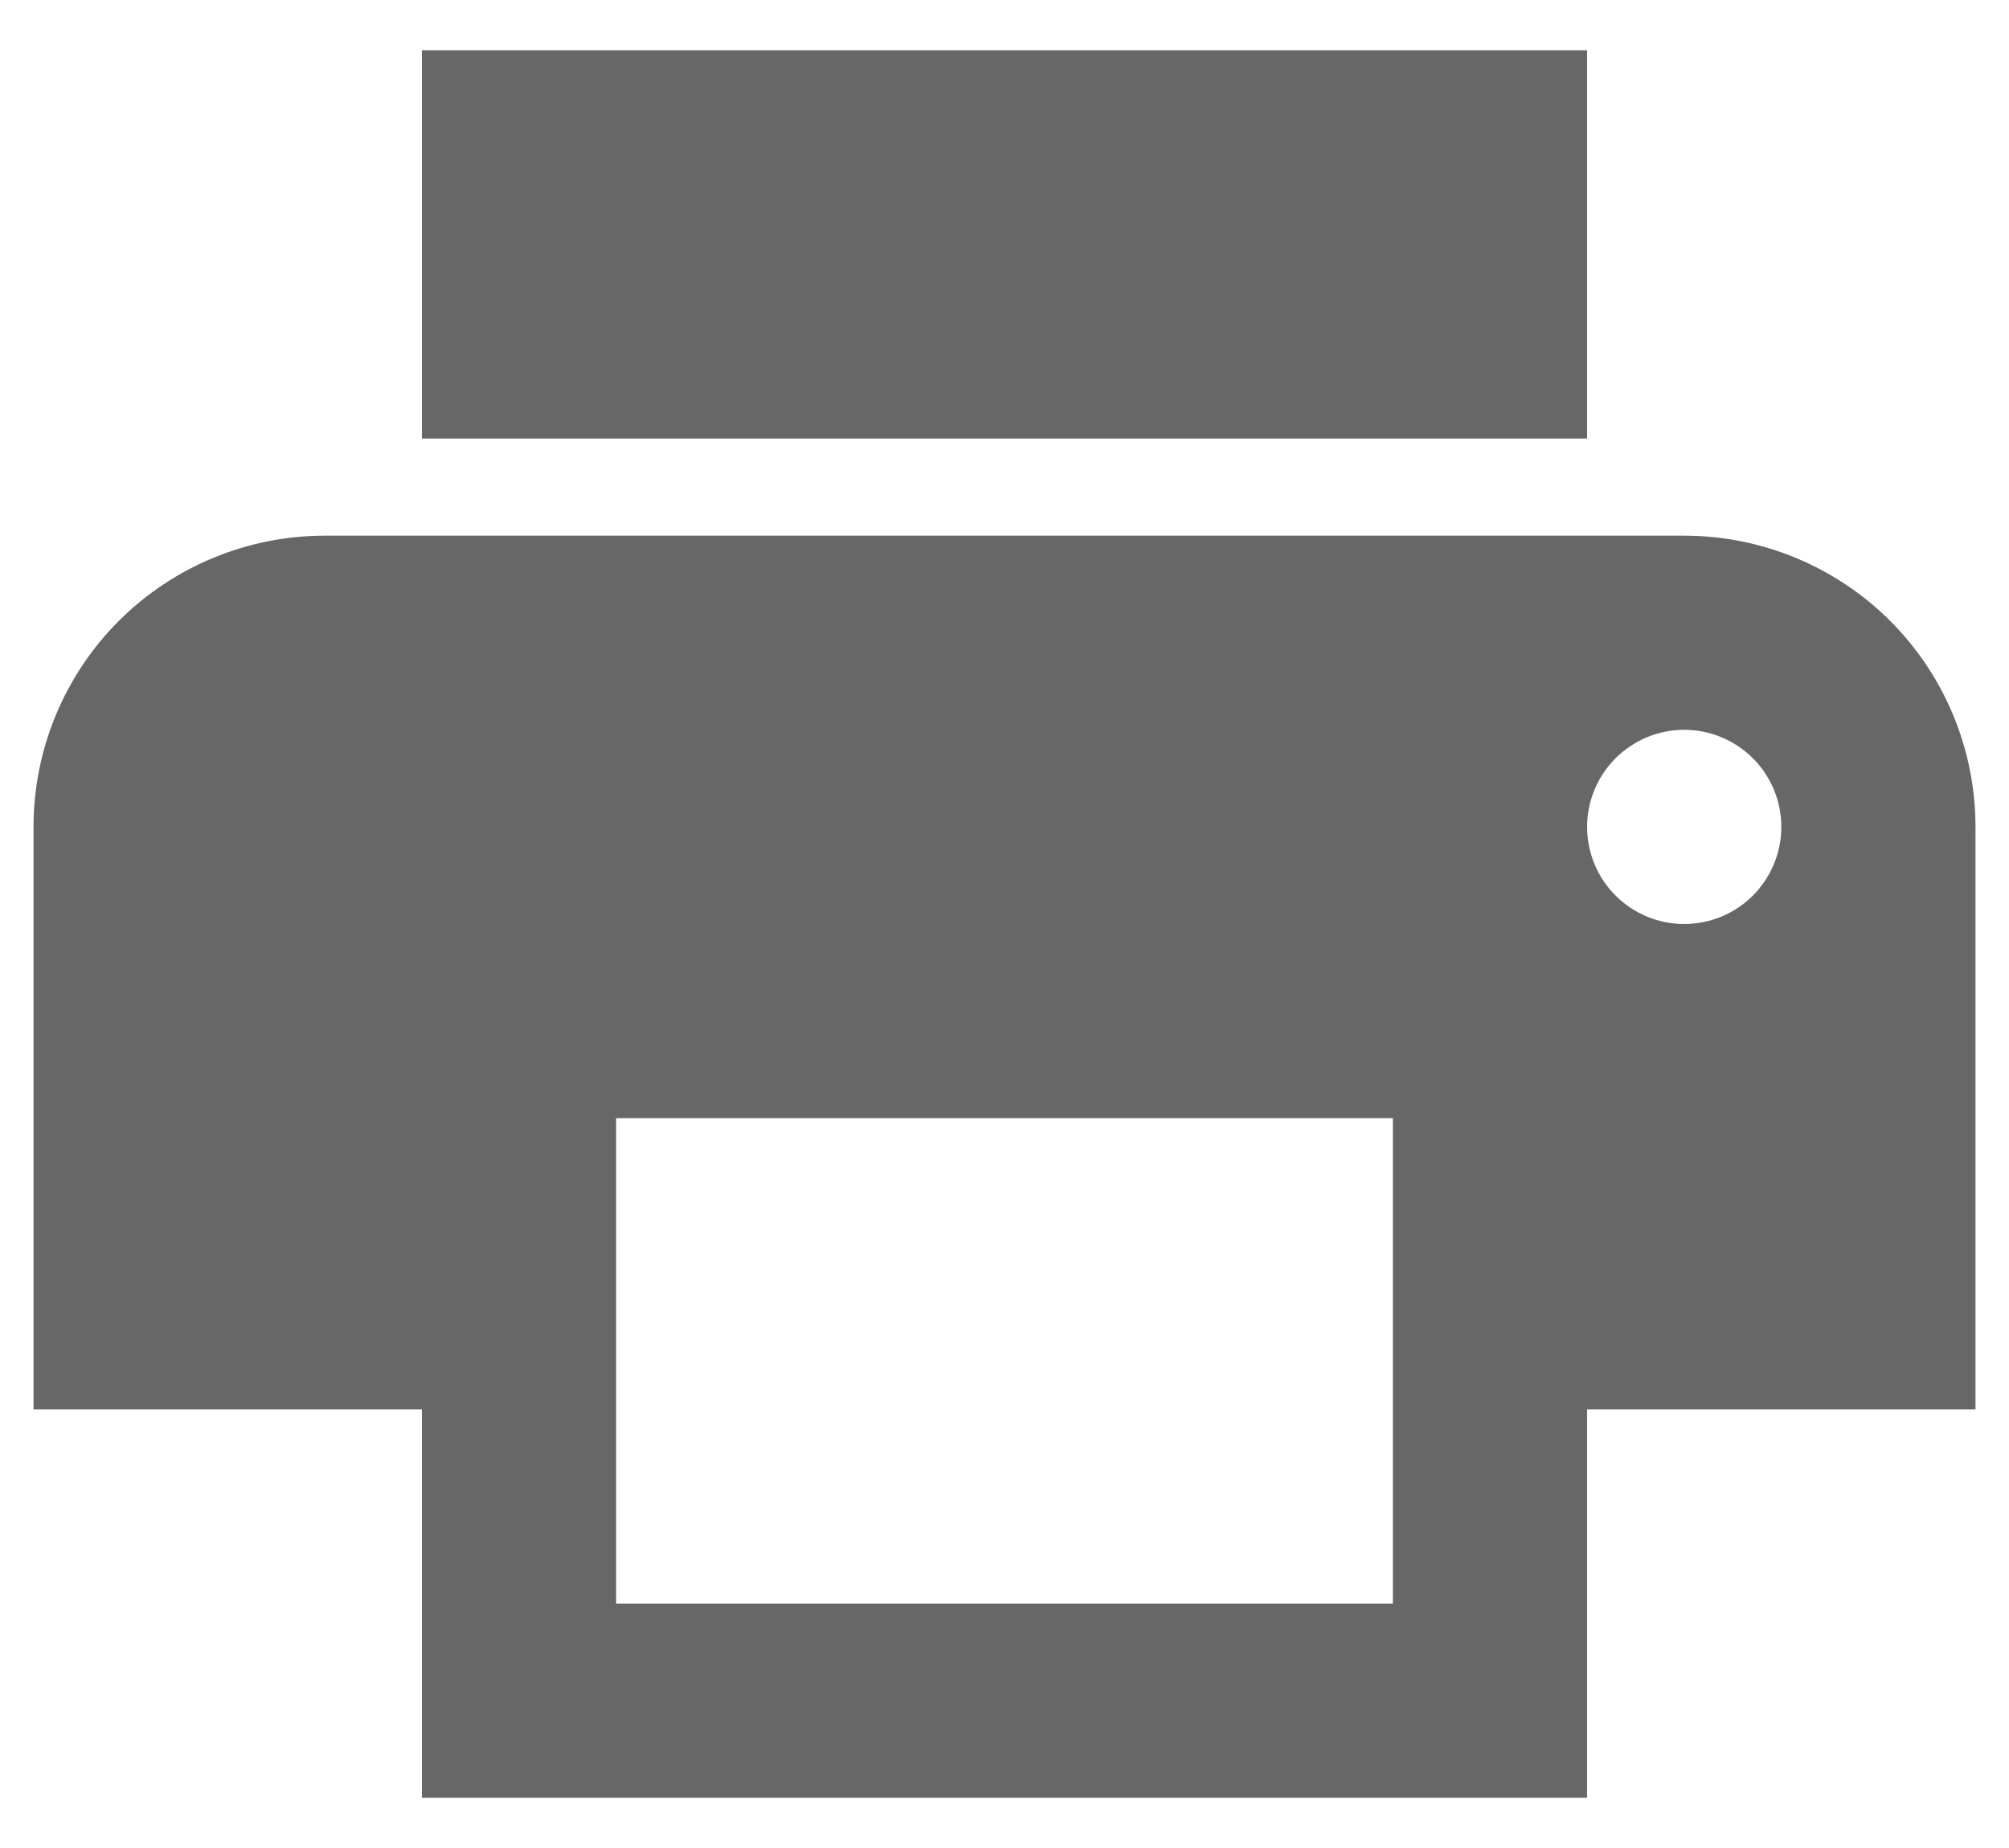 <svg width="25" height="23" viewBox="0 0 25 23" fill="none" xmlns="http://www.w3.org/2000/svg">
<path d="M19.75 0.625H5.25V5.458H19.75M20.958 11.5C20.638 11.5 20.331 11.373 20.104 11.146C19.877 10.919 19.75 10.612 19.75 10.292C19.75 9.971 19.877 9.664 20.104 9.437C20.331 9.211 20.638 9.083 20.958 9.083C21.279 9.083 21.586 9.211 21.813 9.437C22.039 9.664 22.167 9.971 22.167 10.292C22.167 10.612 22.039 10.919 21.813 11.146C21.586 11.373 21.279 11.5 20.958 11.5ZM17.333 19.958H7.667V13.917H17.333M20.958 6.667H4.042C3.08 6.667 2.158 7.049 1.478 7.728C0.799 8.408 0.417 9.33 0.417 10.292V17.542H5.25V22.375H19.75V17.542H24.583V10.292C24.583 9.33 24.201 8.408 23.522 7.728C22.842 7.049 21.92 6.667 20.958 6.667Z" fill="#676767"/>
</svg>
